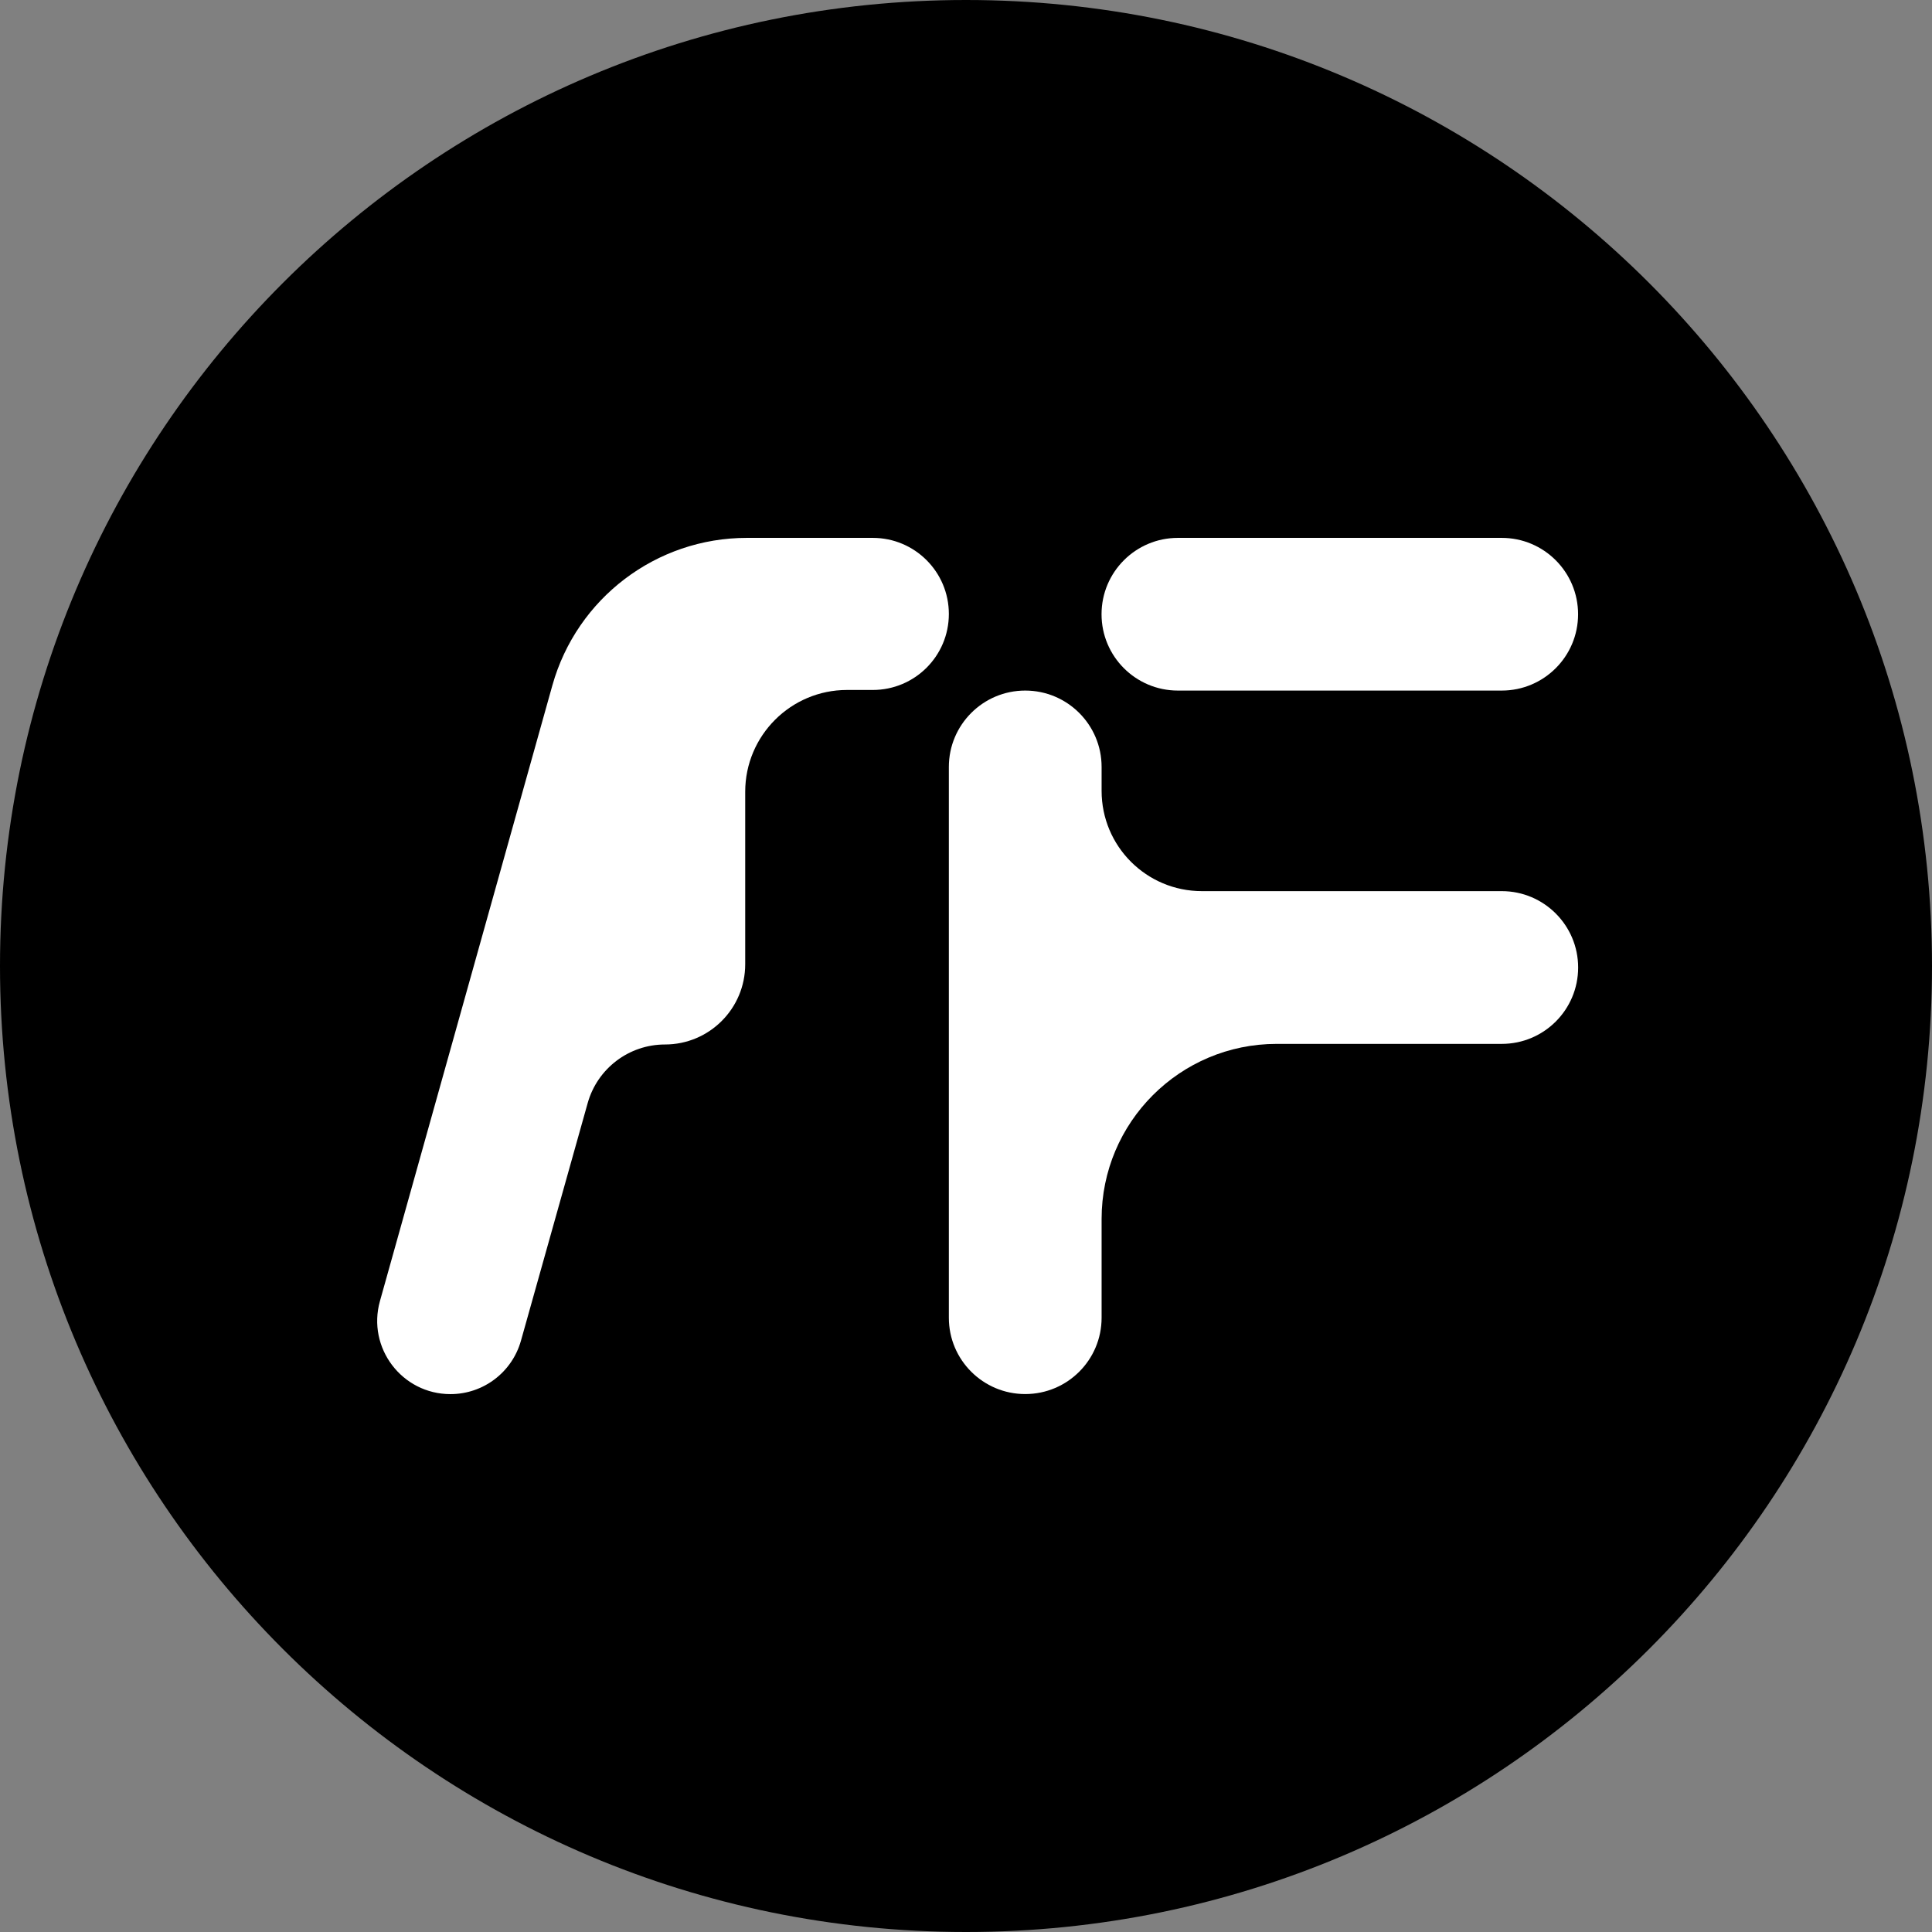 <svg width="32" height="32" viewBox="0 0 32 32" fill="none" xmlns="http://www.w3.org/2000/svg">
  <rect x="0" y="0" width="32" height="32" fill="#808080" stroke="none"/>
  <path d="M16 32C24.837 32 32 24.837 32 16C32 7.163 24.837 0 16 0C7.163 0 0 7.163 0 16C0 24.837 7.163 32 16 32Z" fill="black"/>
  <path d="M24.874 14.76C25.573 14.76 26.139 15.327 26.139 16.025C26.139 16.724 25.573 17.29 24.874 17.29H21.146C19.544 17.29 18.246 18.588 18.246 20.19V21.826C18.246 22.524 17.68 23.09 16.981 23.09C16.282 23.09 15.716 22.524 15.716 21.826V12.703C15.716 12.005 16.282 11.438 16.981 11.438C17.68 11.438 18.246 12.005 18.246 12.703V13.099C18.246 14.017 18.989 14.76 19.907 14.76H24.874Z" fill="white"/>
  <path d="M24.873 8.909H19.51C18.811 8.909 18.245 9.475 18.245 10.174C18.245 10.872 18.811 11.438 19.51 11.438H24.873C25.572 11.438 26.138 10.872 26.138 10.174C26.138 9.475 25.572 8.909 24.873 8.909Z" fill="white"/>
  <path d="M12.37 8.909C10.87 8.909 9.554 9.908 9.149 11.352L6.293 21.55C6.076 22.324 6.658 23.091 7.461 23.091C8.005 23.091 8.482 22.729 8.629 22.205L9.734 18.27C9.895 17.697 10.418 17.3 11.014 17.3C11.748 17.3 12.343 16.705 12.343 15.971V13.115C12.343 12.184 13.098 11.428 14.029 11.428H14.456C15.152 11.428 15.716 10.865 15.716 10.169C15.716 9.473 15.152 8.909 14.456 8.909H12.37Z" fill="white"/>
</svg>
